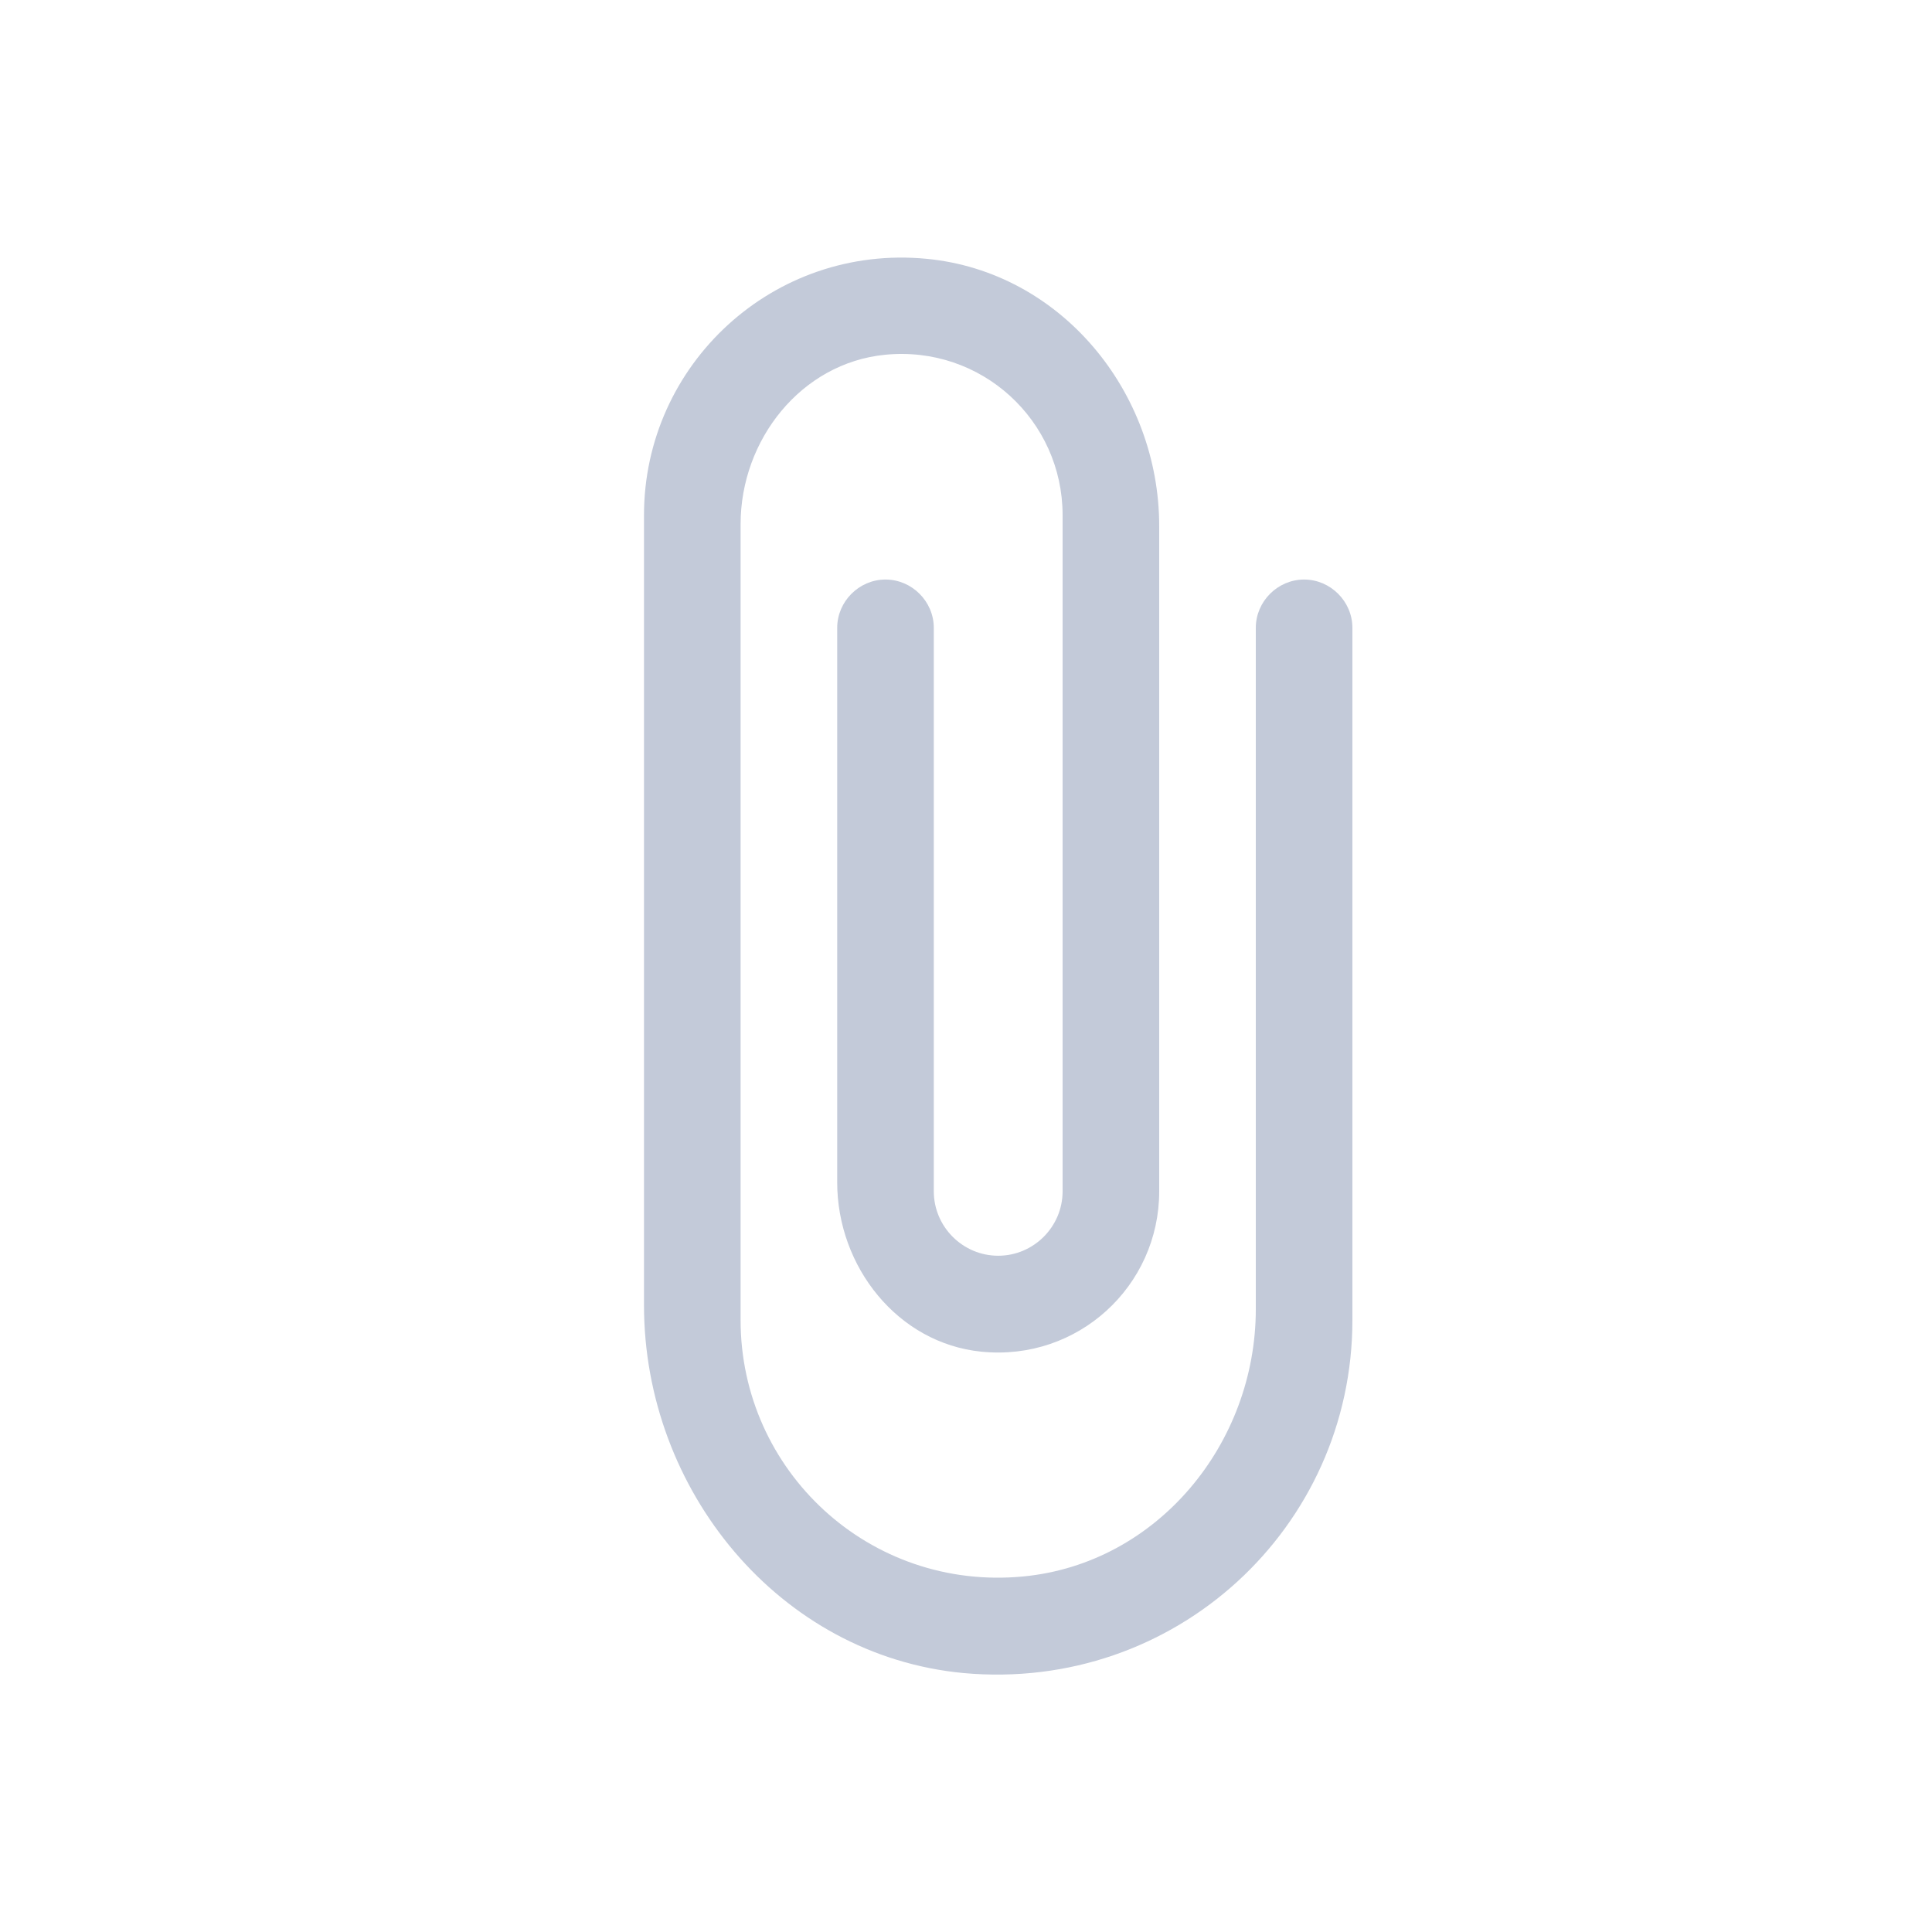 <svg xmlns="http://www.w3.org/2000/svg" width="30" height="30" viewBox="0 0 30 30" fill="none">
    <path fill-rule="evenodd" clip-rule="evenodd" d="M19.5 9.749V20.329C19.5 22.419 17.97 24.279 15.89 24.479C13.5 24.709 11.5 22.839 11.5 20.499V8.139C11.5 6.829 12.44 5.639 13.74 5.509C15.24 5.359 16.5 6.529 16.5 7.999V18.499C16.5 19.049 16.05 19.499 15.5 19.499C14.95 19.499 14.5 19.049 14.5 18.499V9.749C14.5 9.339 14.16 8.999 13.75 8.999C13.34 8.999 13 9.339 13 9.749V18.359C13 19.669 13.94 20.859 15.24 20.989C16.74 21.139 18 19.969 18 18.499V8.169C18 6.079 16.47 4.219 14.39 4.019C12.01 3.789 10 5.659 10 7.999V20.269C10 23.139 12.1 25.709 14.96 25.979C18.25 26.279 21 23.719 21 20.499V9.749C21 9.339 20.66 8.999 20.25 8.999C19.84 8.999 19.5 9.339 19.5 9.749Z" fill="#C3CAD9"/>
</svg>